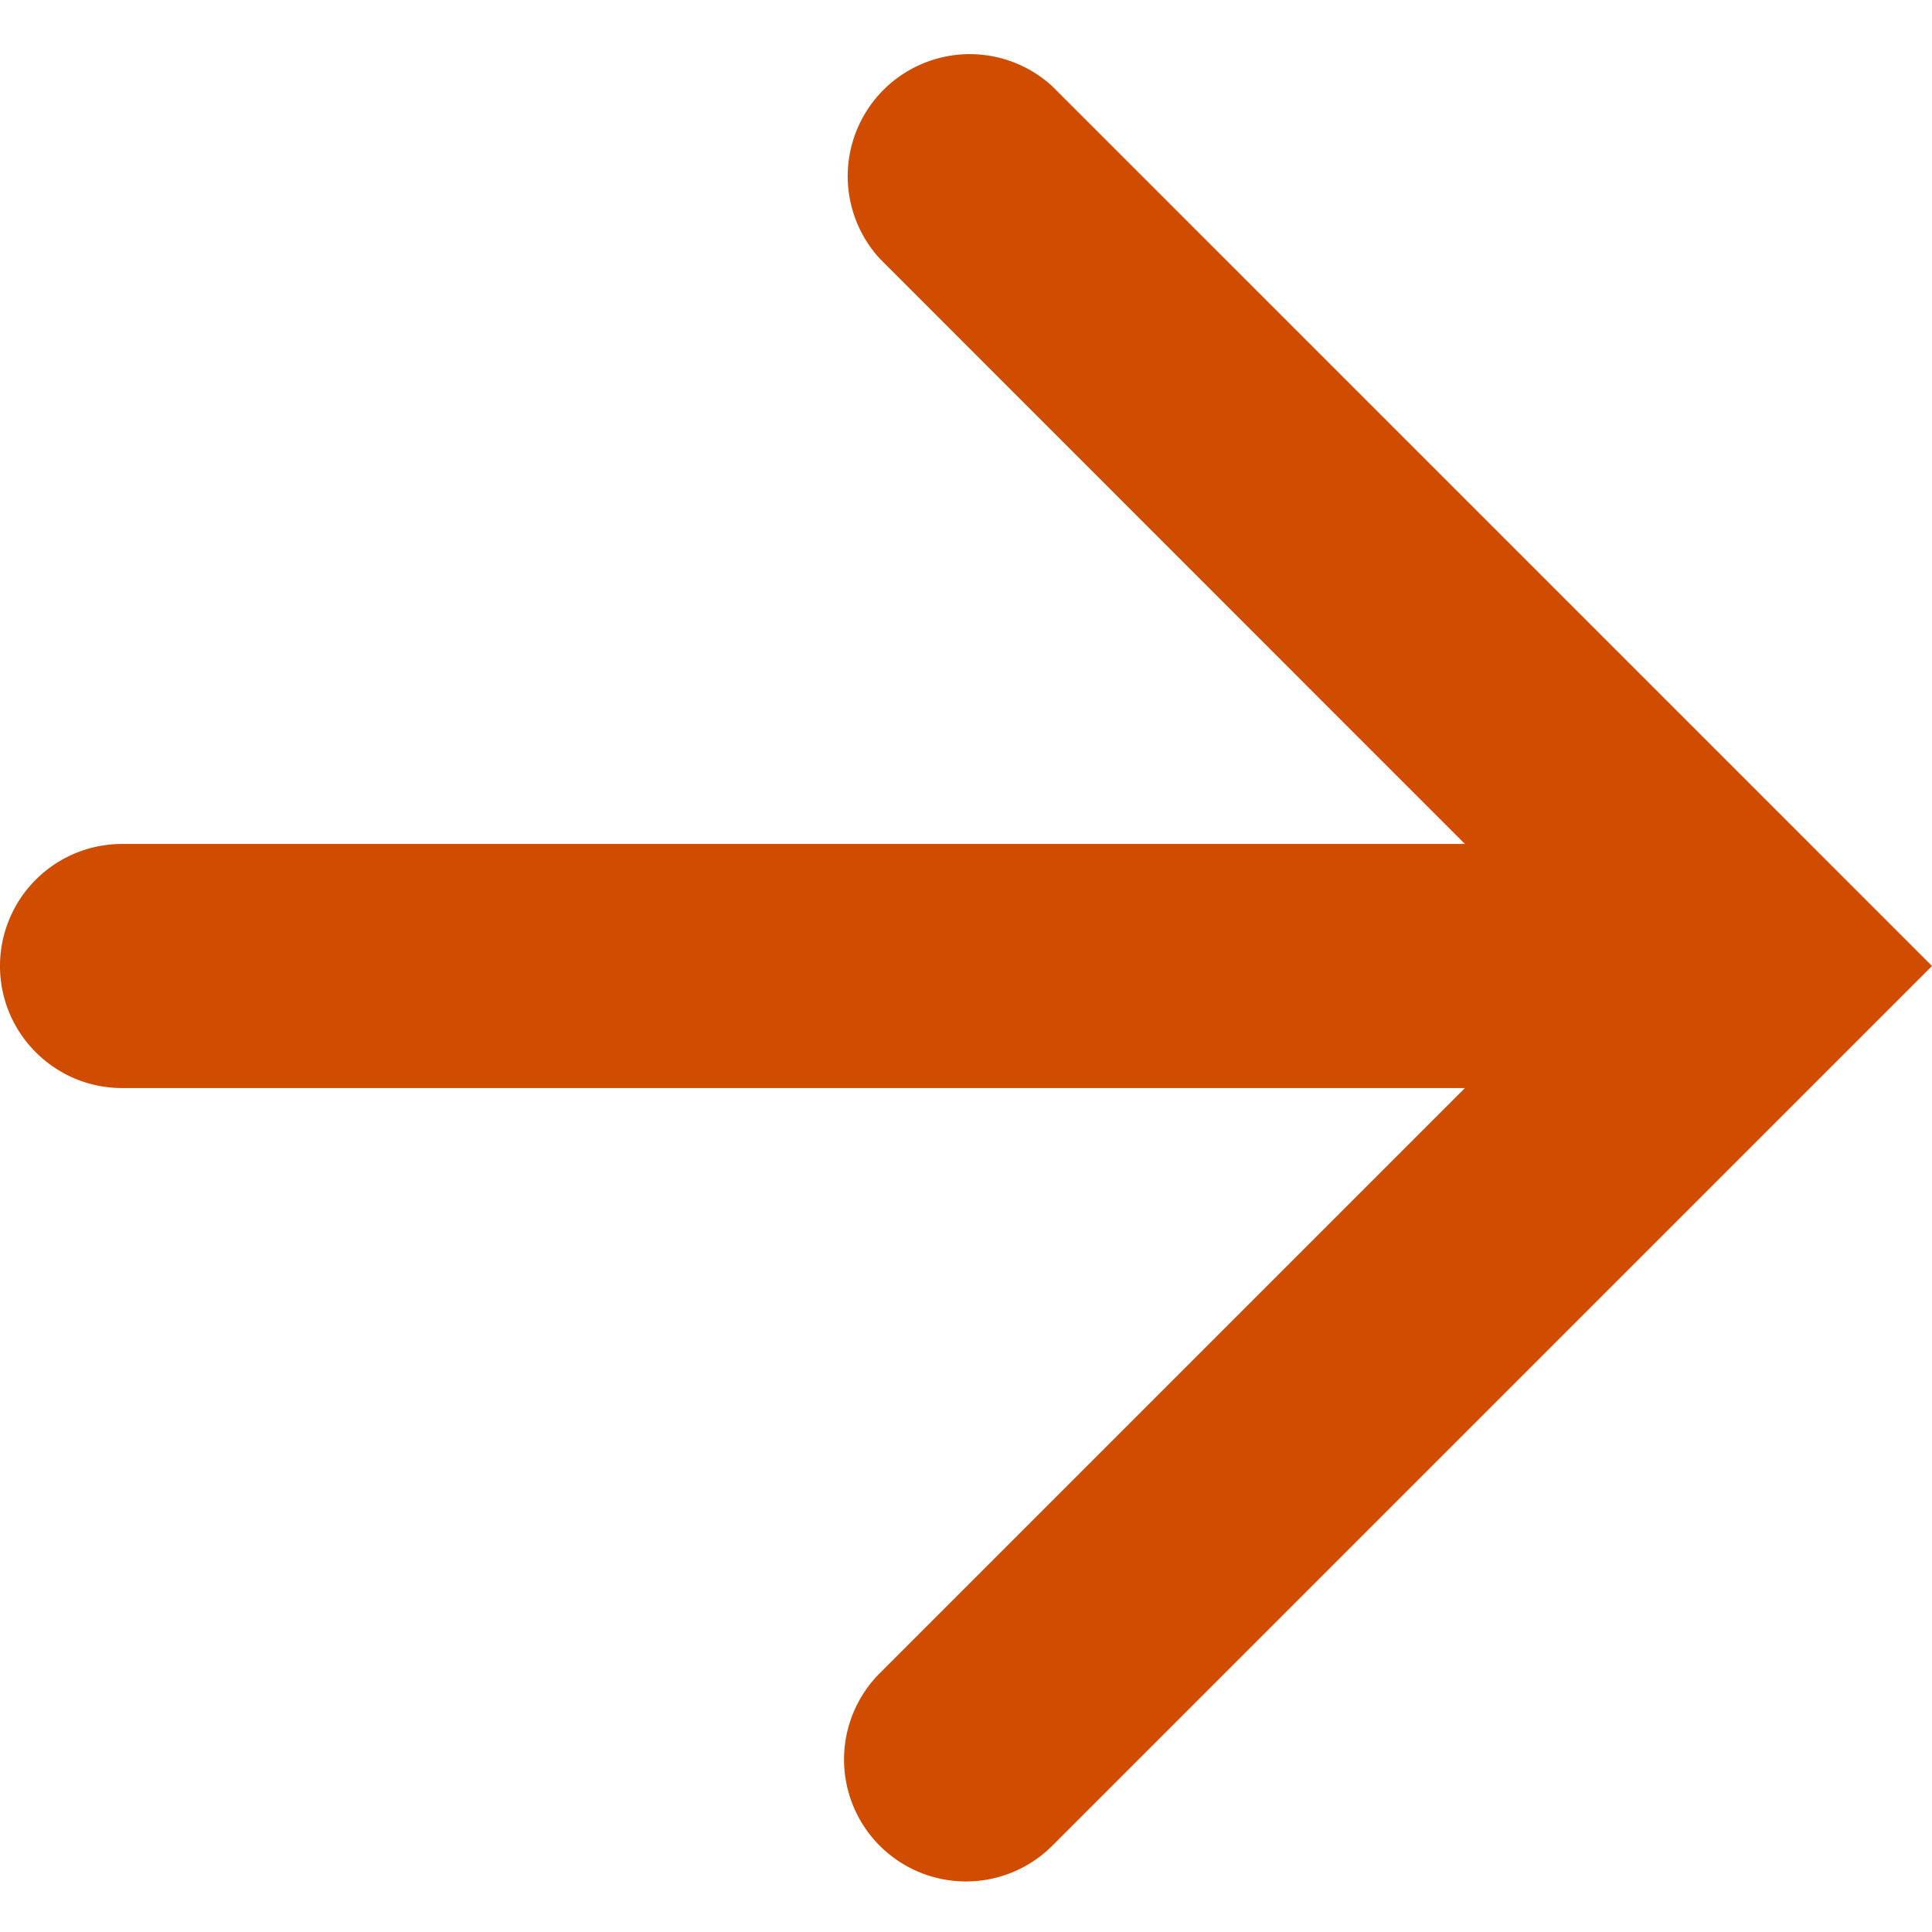 <svg xmlns="http://www.w3.org/2000/svg" width="12" height="12" viewBox="0 0 12 12">
    <path fill="#cf4c00" fill-rule="nonzero" d="M0 6c0 .418.34.758.758.758h8.341l-3.635 3.635a.758.758 0 0 0 0 1.071.758.758 0 0 0 1.072 0L12 6 6.536.536a.758.758 0 0 0-1.071 1.071l3.634 3.635H.758A.758.758 0 0 0 0 6z"/>
</svg>